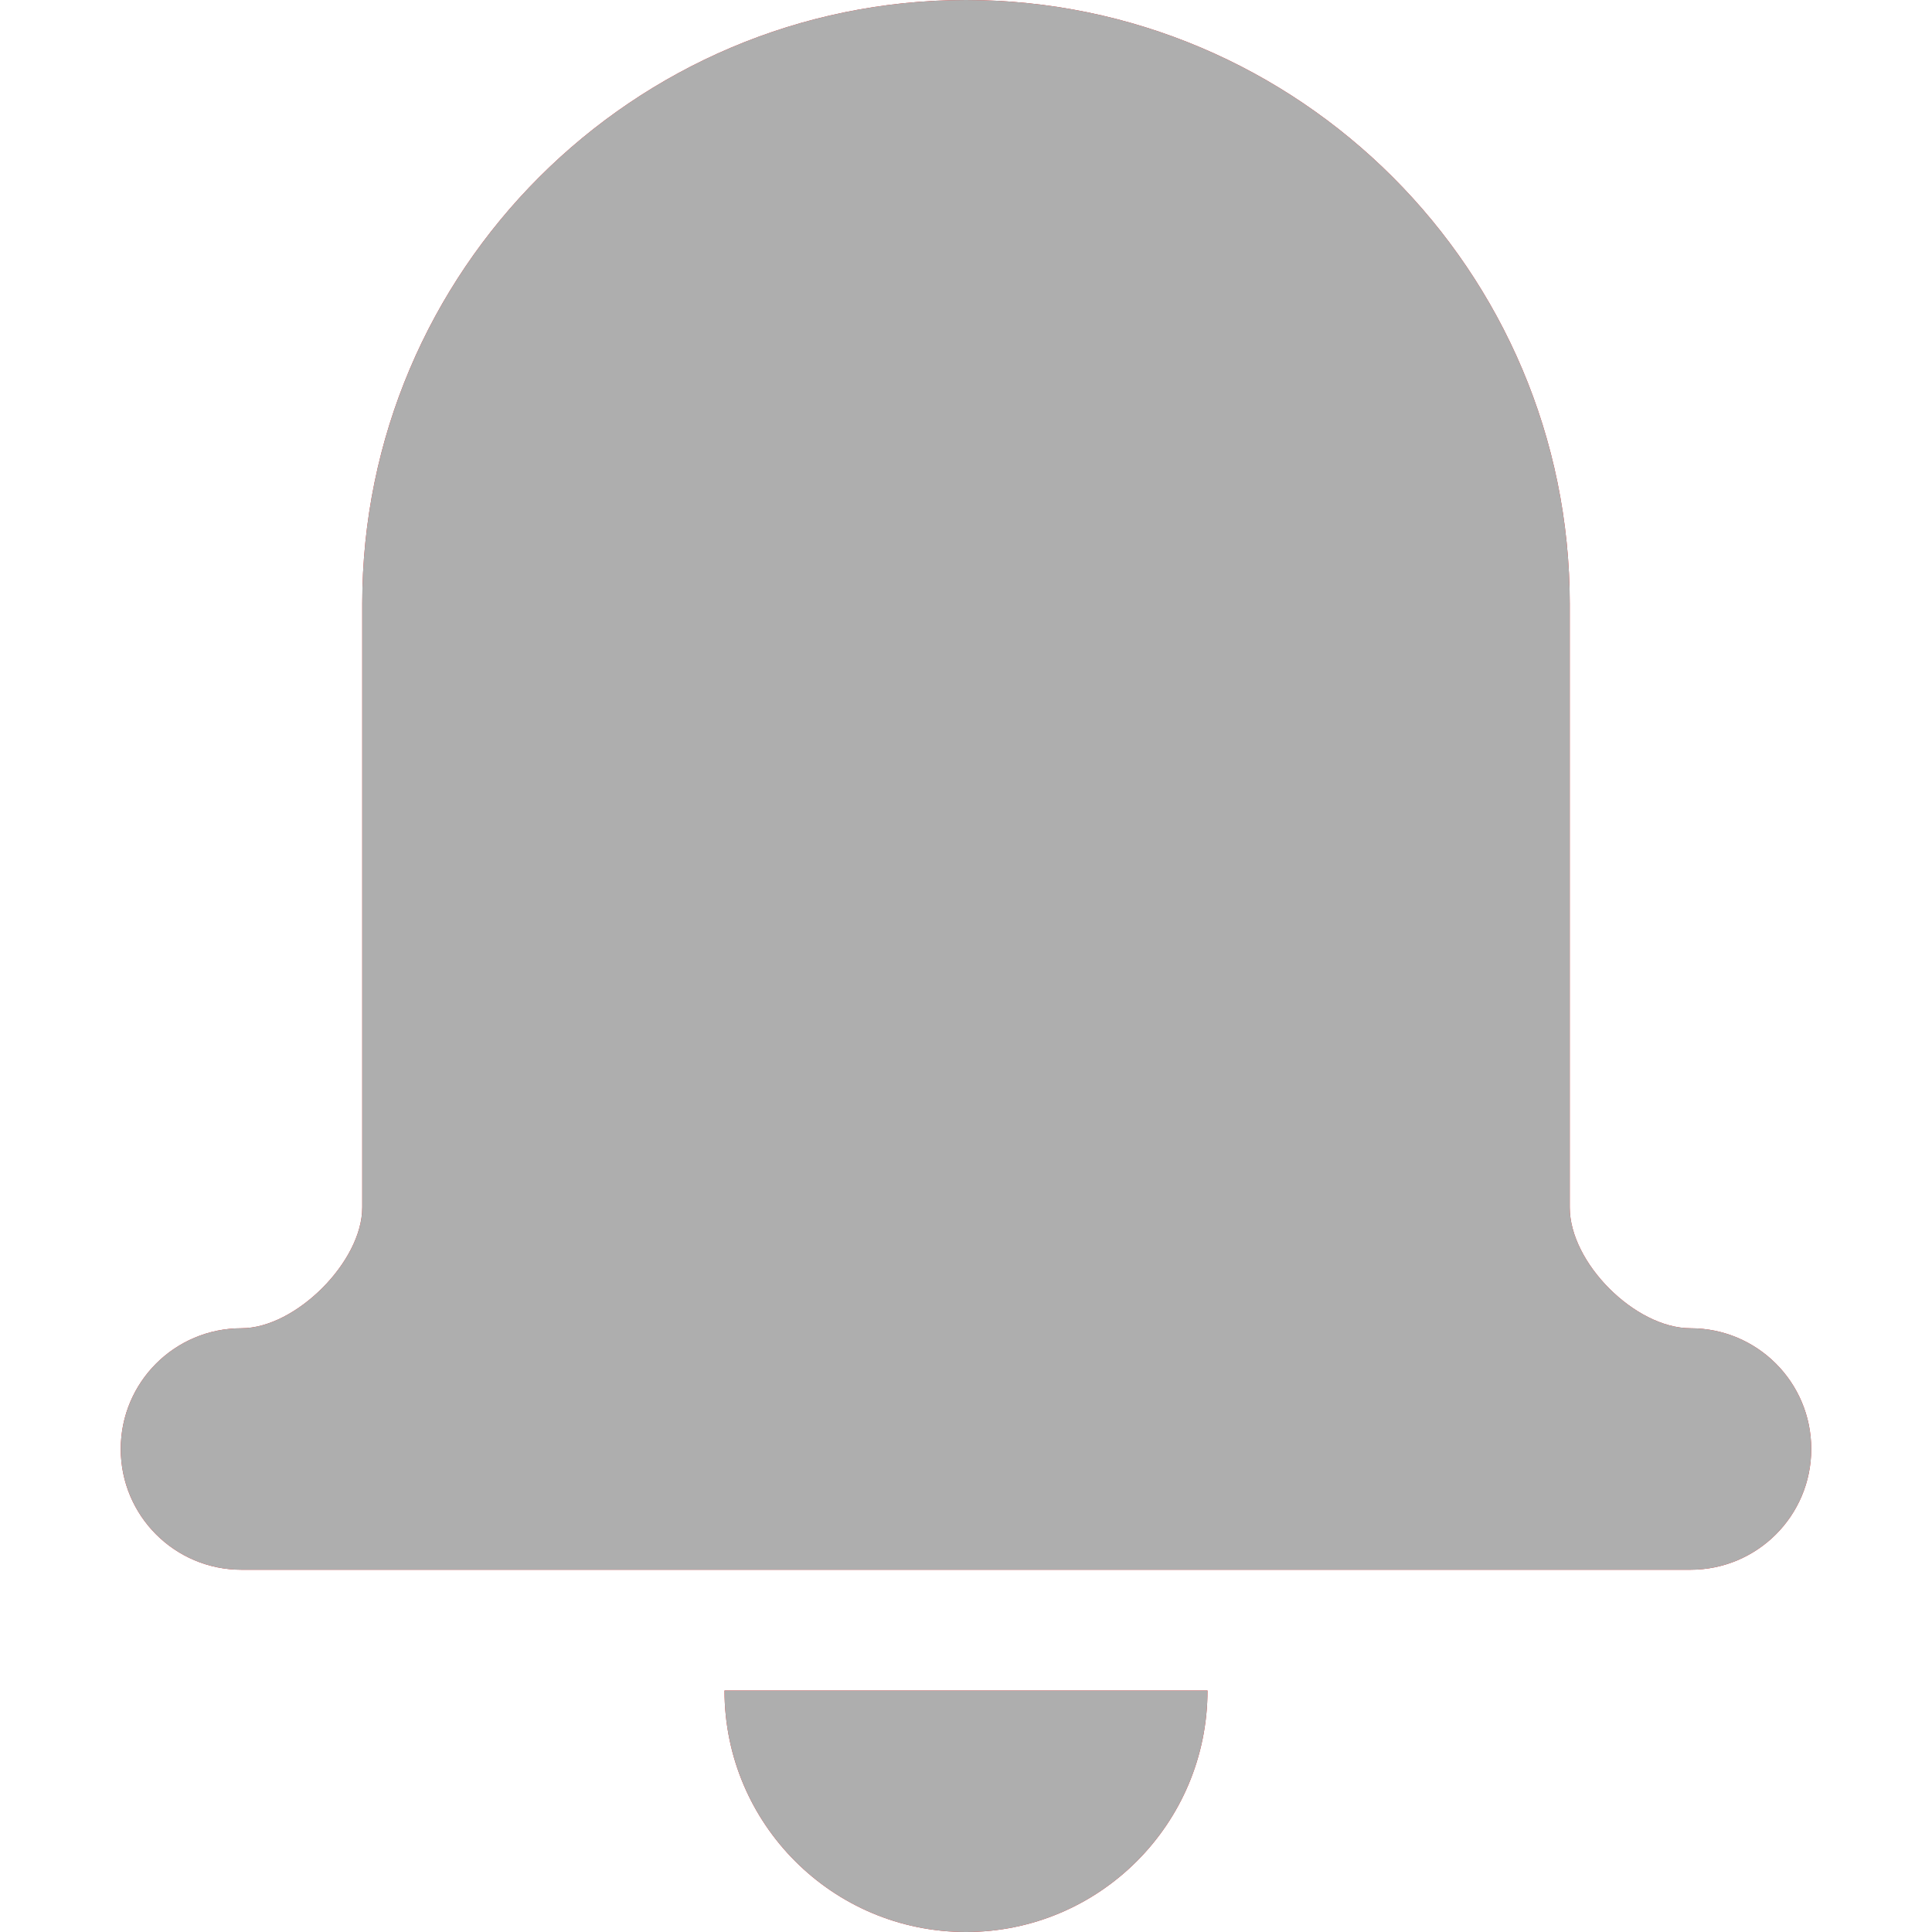 <svg width="32" height="32" viewBox="0 0 32 32" fill="none" xmlns="http://www.w3.org/2000/svg">
<path d="M28 22C27.084 22 26 20.916 26 20V10C26 4.487 21.514 0 16 0C10.486 0 6 4.487 6 10V20C6 20.896 4.896 22 4 22C2.894 22 2 22.895 2 24C2 25.105 2.894 26 4 26H28C29.105 26 30 25.105 30 24C30 22.895 29.105 22 28 22Z" fill="#EC2424"/>
<path d="M16 32C18.209 32 20 30.209 20 28H12C12 30.209 13.791 32 16 32Z" fill="#EC2424"/>
<path d="M28 22C27.084 22 26 20.916 26 20V10C26 4.487 21.514 0 16 0C10.486 0 6 4.487 6 10V20C6 20.896 4.896 22 4 22C2.894 22 2 22.895 2 24C2 25.105 2.894 26 4 26H28C29.105 26 30 25.105 30 24C30 22.895 29.105 22 28 22Z" fill="#AEAEAE"/>
<path d="M16 32C18.209 32 20 30.209 20 28H12C12 30.209 13.791 32 16 32Z" fill="#AEAEAE"/>
</svg>

